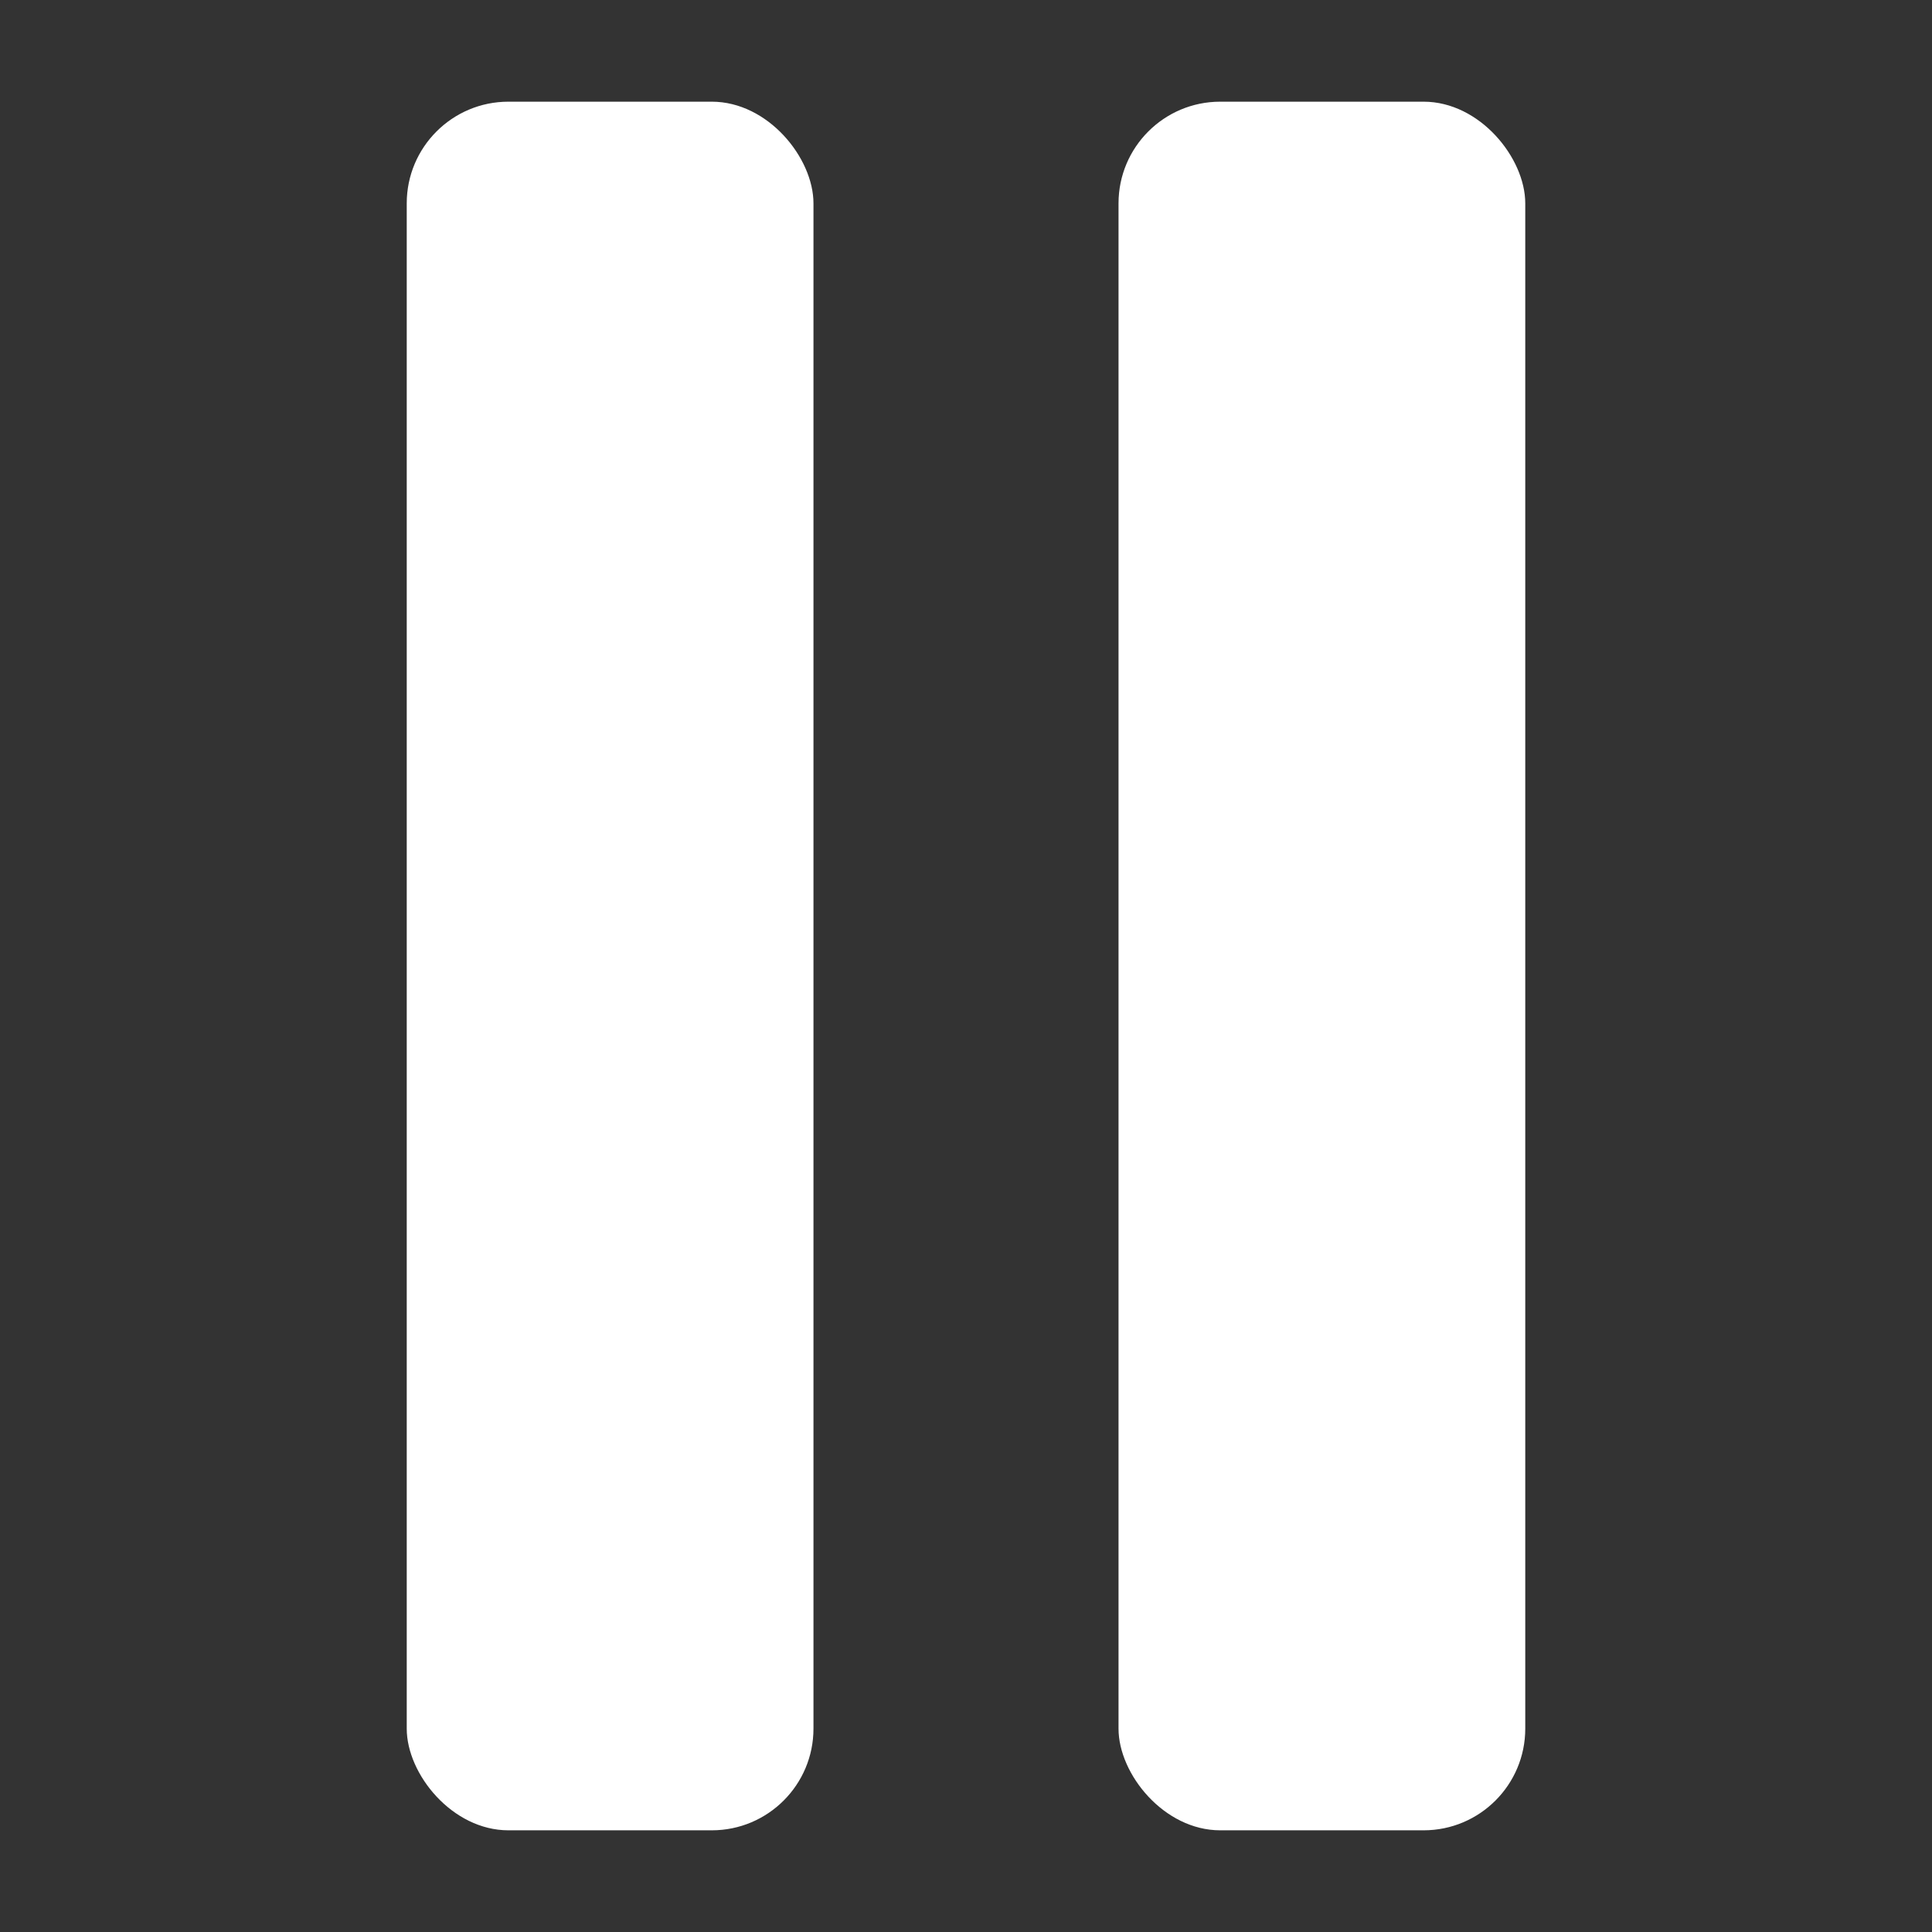 <svg width="19" height="19" viewBox="0 0 19 19" fill="none" xmlns="http://www.w3.org/2000/svg">
<rect x="0" y="0" width="19" height="19" fill="#333333" stroke="none"/>
<rect x="11" y="1" width="4" height="17" rx="1" fill="white"/>
<rect x="4" y="1" width="4" height="17" rx="1" fill="white"/>
</svg>
